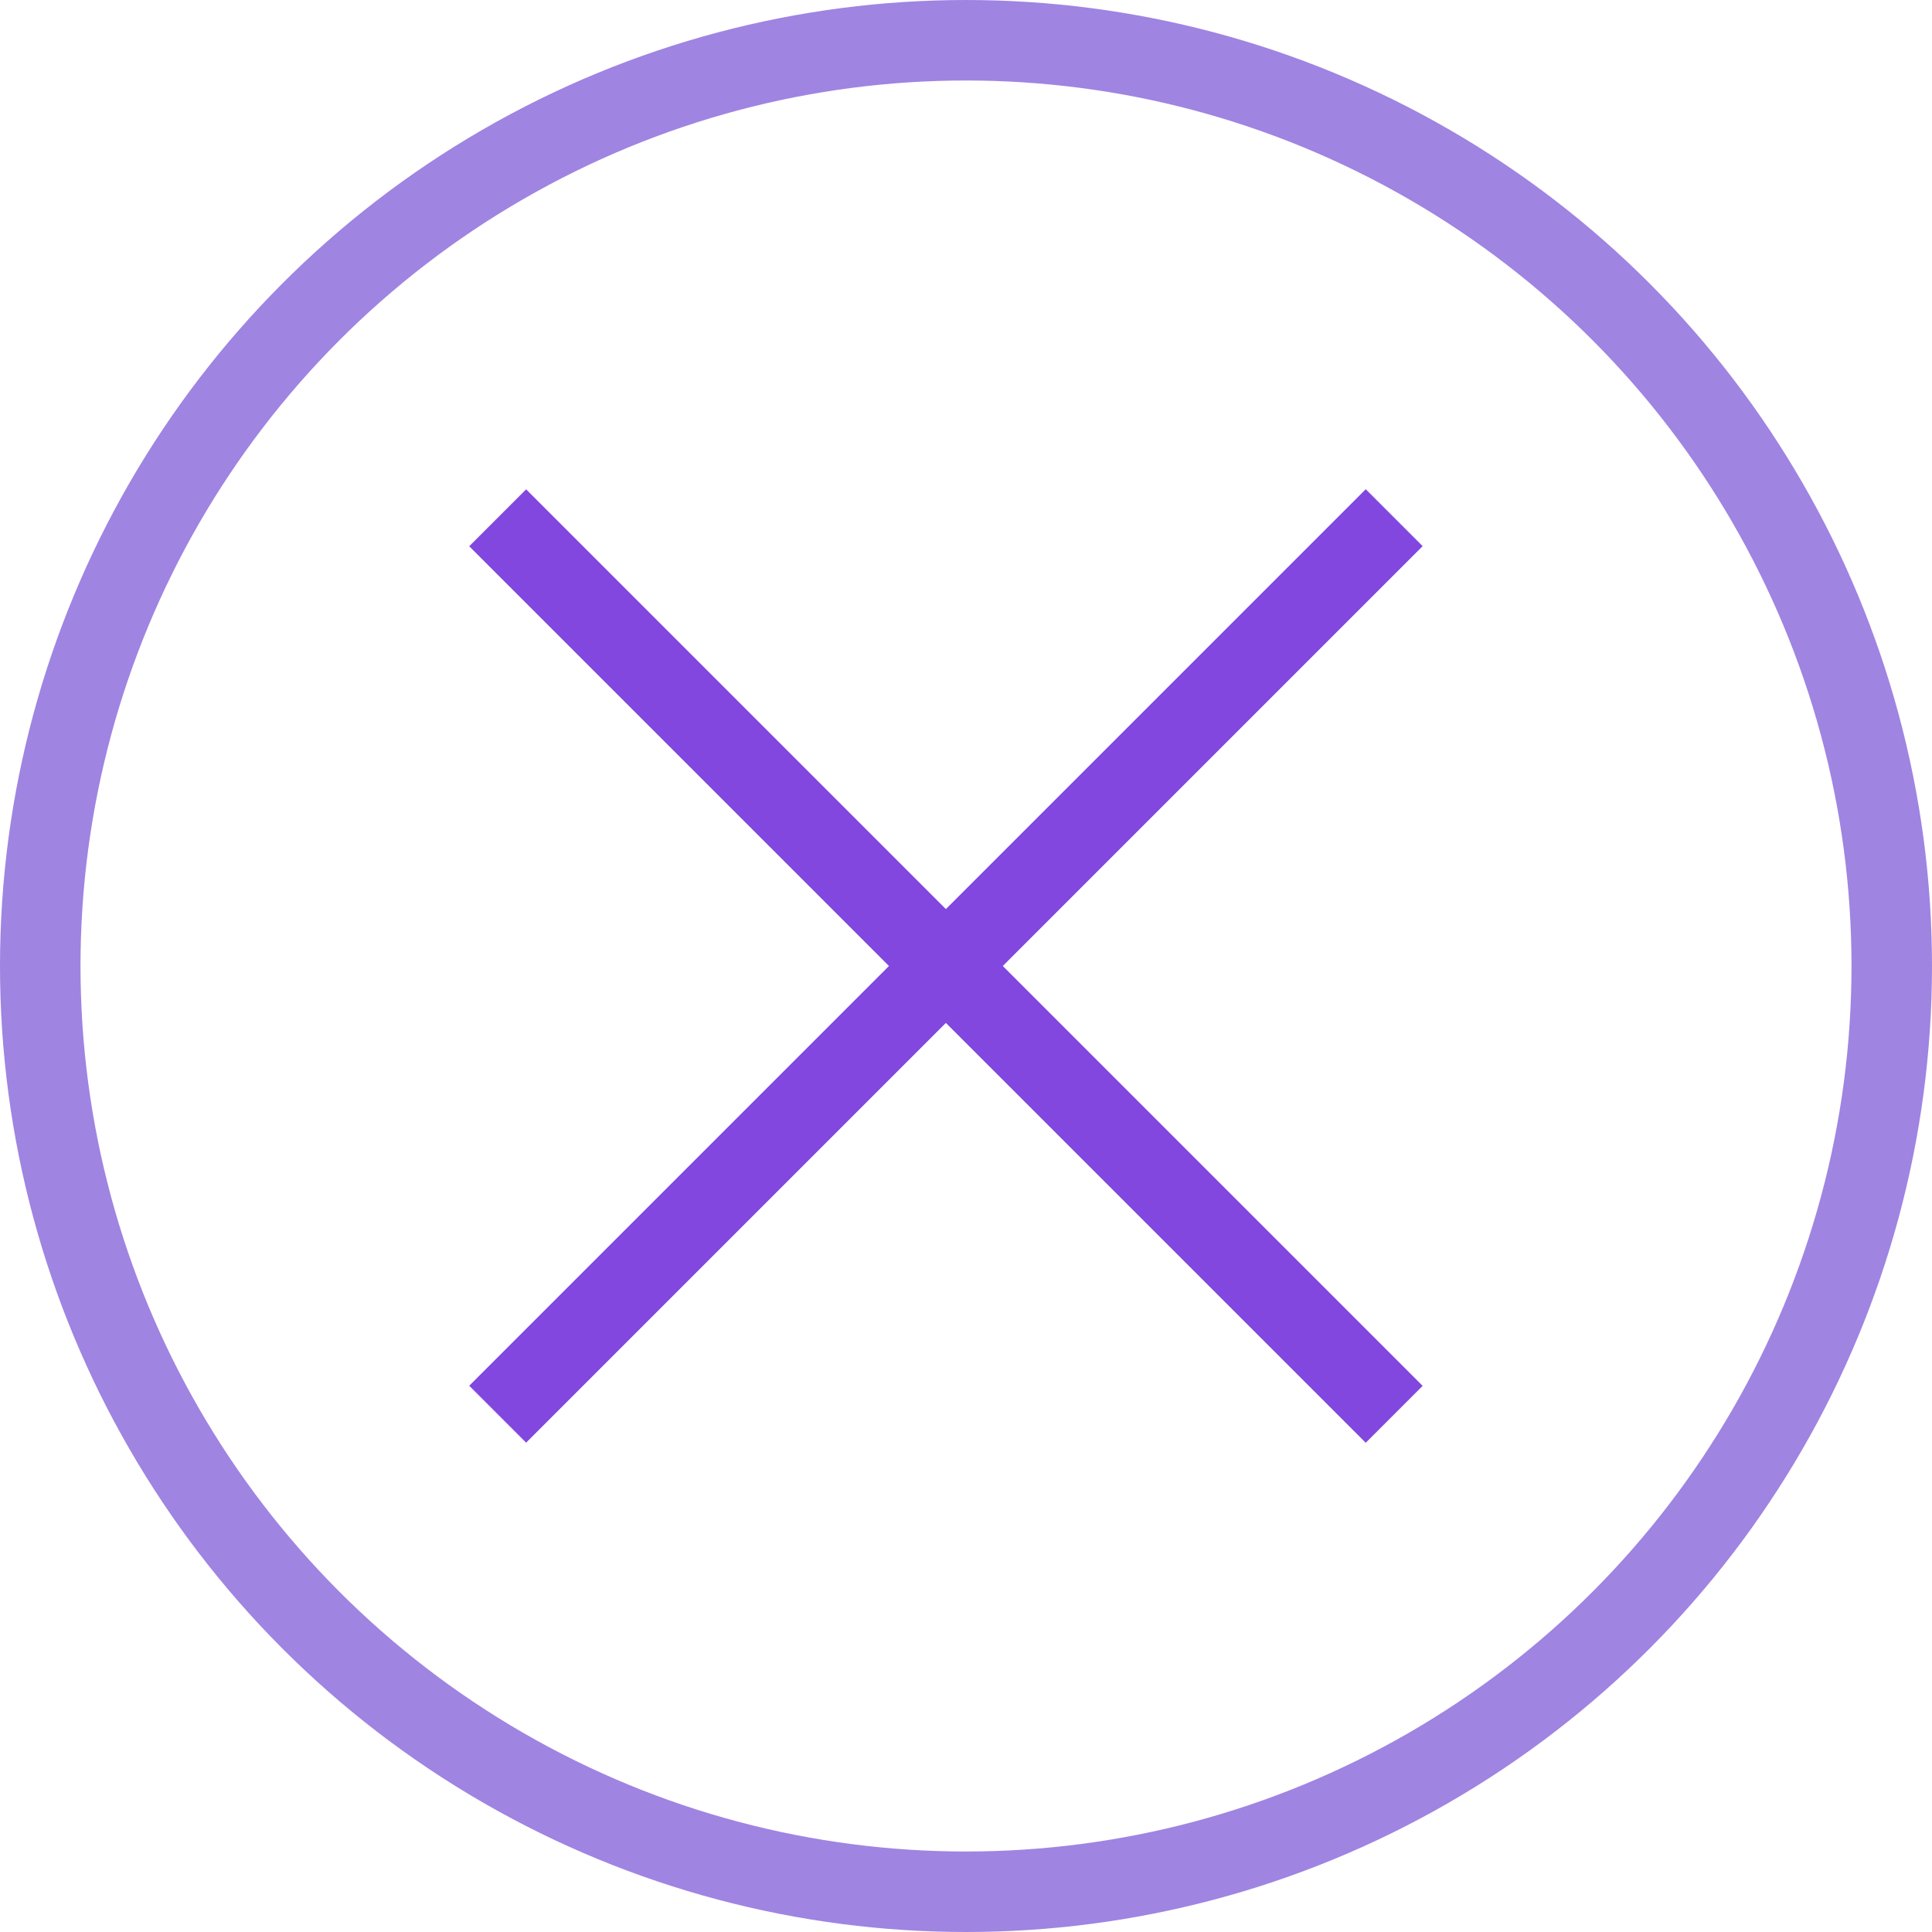 <svg xmlns="http://www.w3.org/2000/svg" xmlns:xlink="http://www.w3.org/1999/xlink" viewBox="0 0 48 48">
  <defs>
    <style>
      .cls-1 {
        clip-path: url(#clip-Close);
      }

      .cls-2, .cls-3, .cls-5 {
        fill: none;
      }

      .cls-2 {
        stroke: #9f84e2;
      }

      .cls-2, .cls-3 {
        stroke-width: 2px;
      }

      .cls-3 {
        stroke: #8247df;
      }

      .cls-4 {
        stroke: none;
      }
    </style>
    <clipPath id="clip-Close">
      <rect width="48" height="48"/>
    </clipPath>
  </defs>
  <g id="Close" class="cls-1">
    <g id="Symbole_18_4" data-name="Symbole 18 – 4" transform="translate(-309 -21)">
      <g id="Ellipse_1" data-name="Ellipse 1" class="cls-2" transform="translate(309 21)">
        <circle class="cls-4" cx="24" cy="24" r="24"/>
        <circle class="cls-5" cx="24" cy="24" r="23"/>
      </g>
      <g id="TRAIT_" data-name="TRAIT " transform="translate(172.165 475.099) rotate(45)">
        <path id="Tracé_2" data-name="Tracé 2" class="cls-3" d="M27-329.828H58.5" transform="translate(-233.5 -87.672)"/>
      </g>
      <g id="TRAIT_2" data-name="TRAIT " transform="translate(762.599 205.335) rotate(-45)">
        <path id="Tracé_2-2" data-name="Tracé 2" class="cls-3" d="M27-329.828H58.5" transform="translate(-233.5 -87.672)"/>
      </g>
    </g>
  </g>
</svg>
